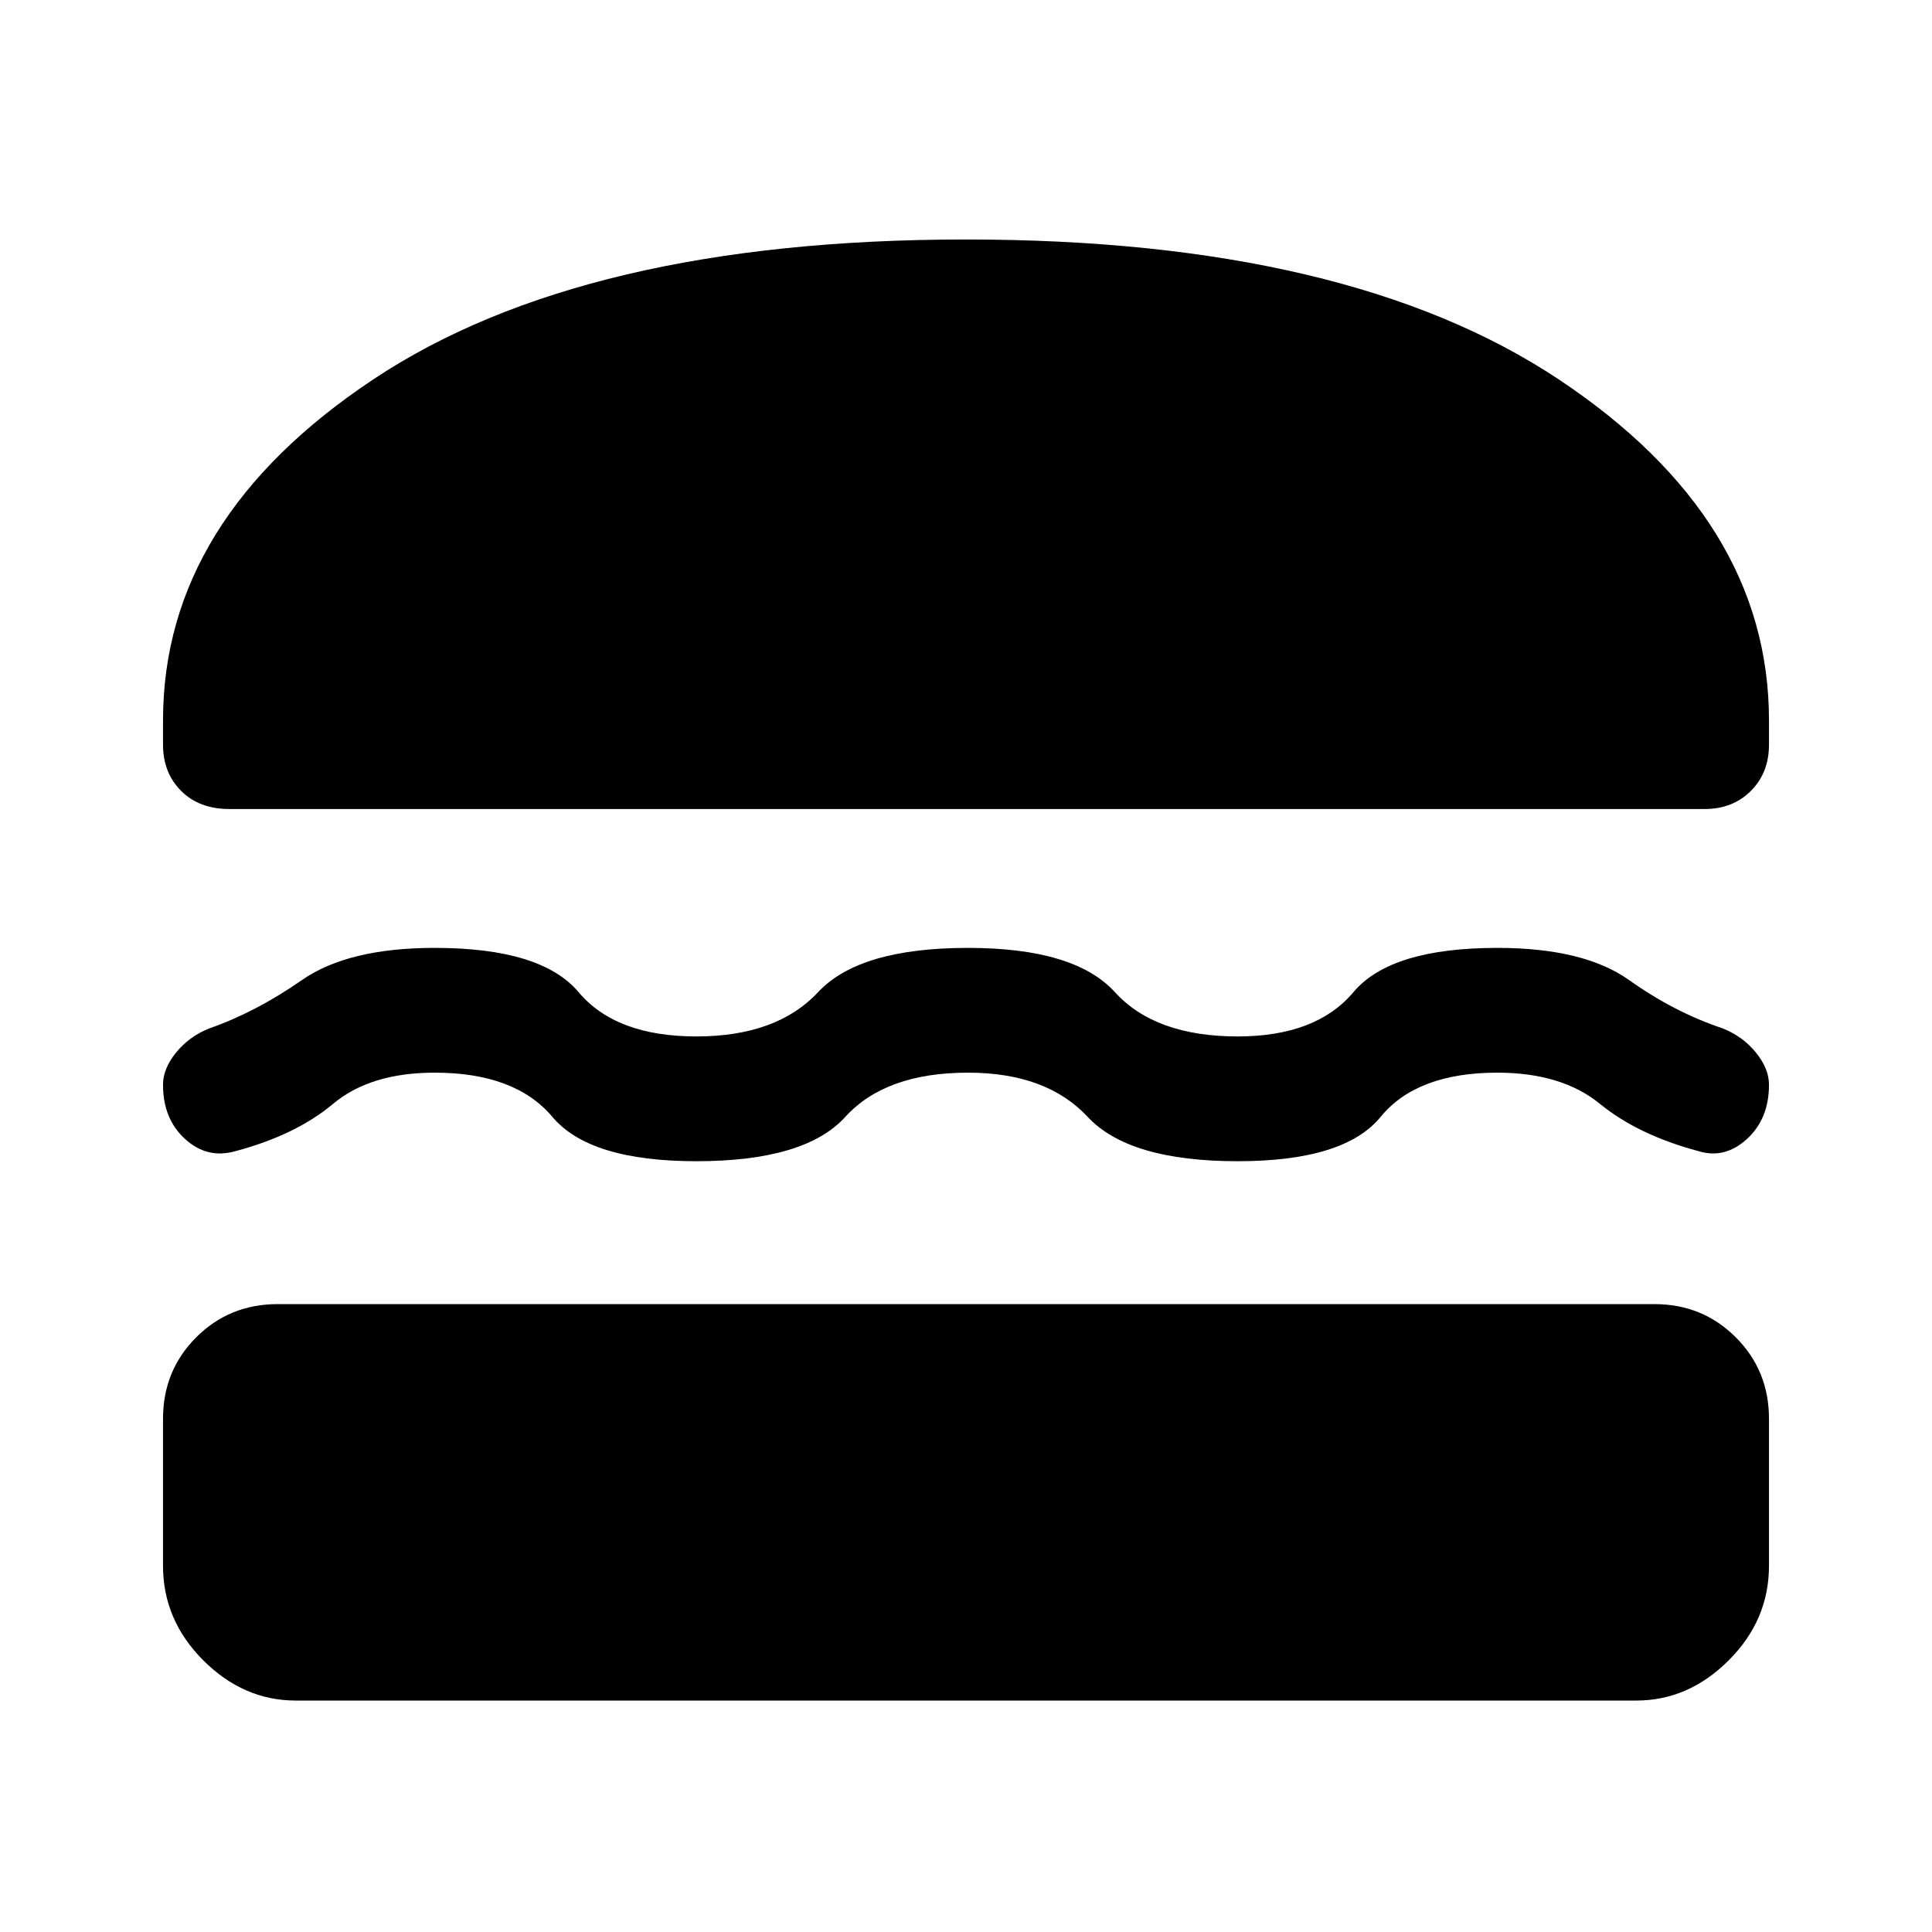 <svg xmlns="http://www.w3.org/2000/svg" height="48" width="48"><path d="M5.7 20.1Q4.95 20.1 4.5 19.65Q4.05 19.2 4.05 18.5V17.9Q4.05 12.9 9.275 9.425Q14.5 5.95 24 5.95Q33.5 5.95 38.725 9.425Q43.95 12.9 43.95 17.9V18.5Q43.95 19.2 43.5 19.65Q43.05 20.1 42.35 20.1ZM4.05 26.95Q4.05 26.55 4.375 26.15Q4.7 25.75 5.2 25.55Q6.35 25.15 7.5 24.35Q8.65 23.55 10.8 23.55Q13.45 23.55 14.375 24.65Q15.3 25.75 17.3 25.75Q19.3 25.75 20.325 24.65Q21.35 23.55 24.05 23.55Q26.7 23.55 27.7 24.65Q28.7 25.75 30.75 25.75Q32.7 25.75 33.625 24.65Q34.55 23.55 37.2 23.55Q39.35 23.55 40.475 24.35Q41.6 25.15 42.8 25.55Q43.3 25.75 43.625 26.15Q43.95 26.55 43.95 26.95Q43.95 27.8 43.4 28.3Q42.85 28.8 42.2 28.6Q40.7 28.2 39.75 27.425Q38.8 26.65 37.2 26.65Q35.2 26.65 34.3 27.75Q33.4 28.85 30.75 28.85Q28.05 28.85 27.025 27.75Q26 26.65 24.05 26.65Q22 26.65 21 27.75Q20 28.85 17.3 28.85Q14.65 28.85 13.725 27.75Q12.8 26.65 10.8 26.65Q9.2 26.65 8.275 27.425Q7.35 28.2 5.85 28.6Q5.15 28.8 4.6 28.3Q4.05 27.8 4.05 26.95ZM7.35 42.25Q6.05 42.25 5.05 41.25Q4.05 40.25 4.05 38.9V35.25Q4.05 34.05 4.875 33.225Q5.7 32.4 6.9 32.4H41.1Q42.3 32.4 43.125 33.225Q43.95 34.05 43.95 35.25V38.9Q43.95 40.25 42.95 41.25Q41.95 42.25 40.65 42.25Z"/></svg>